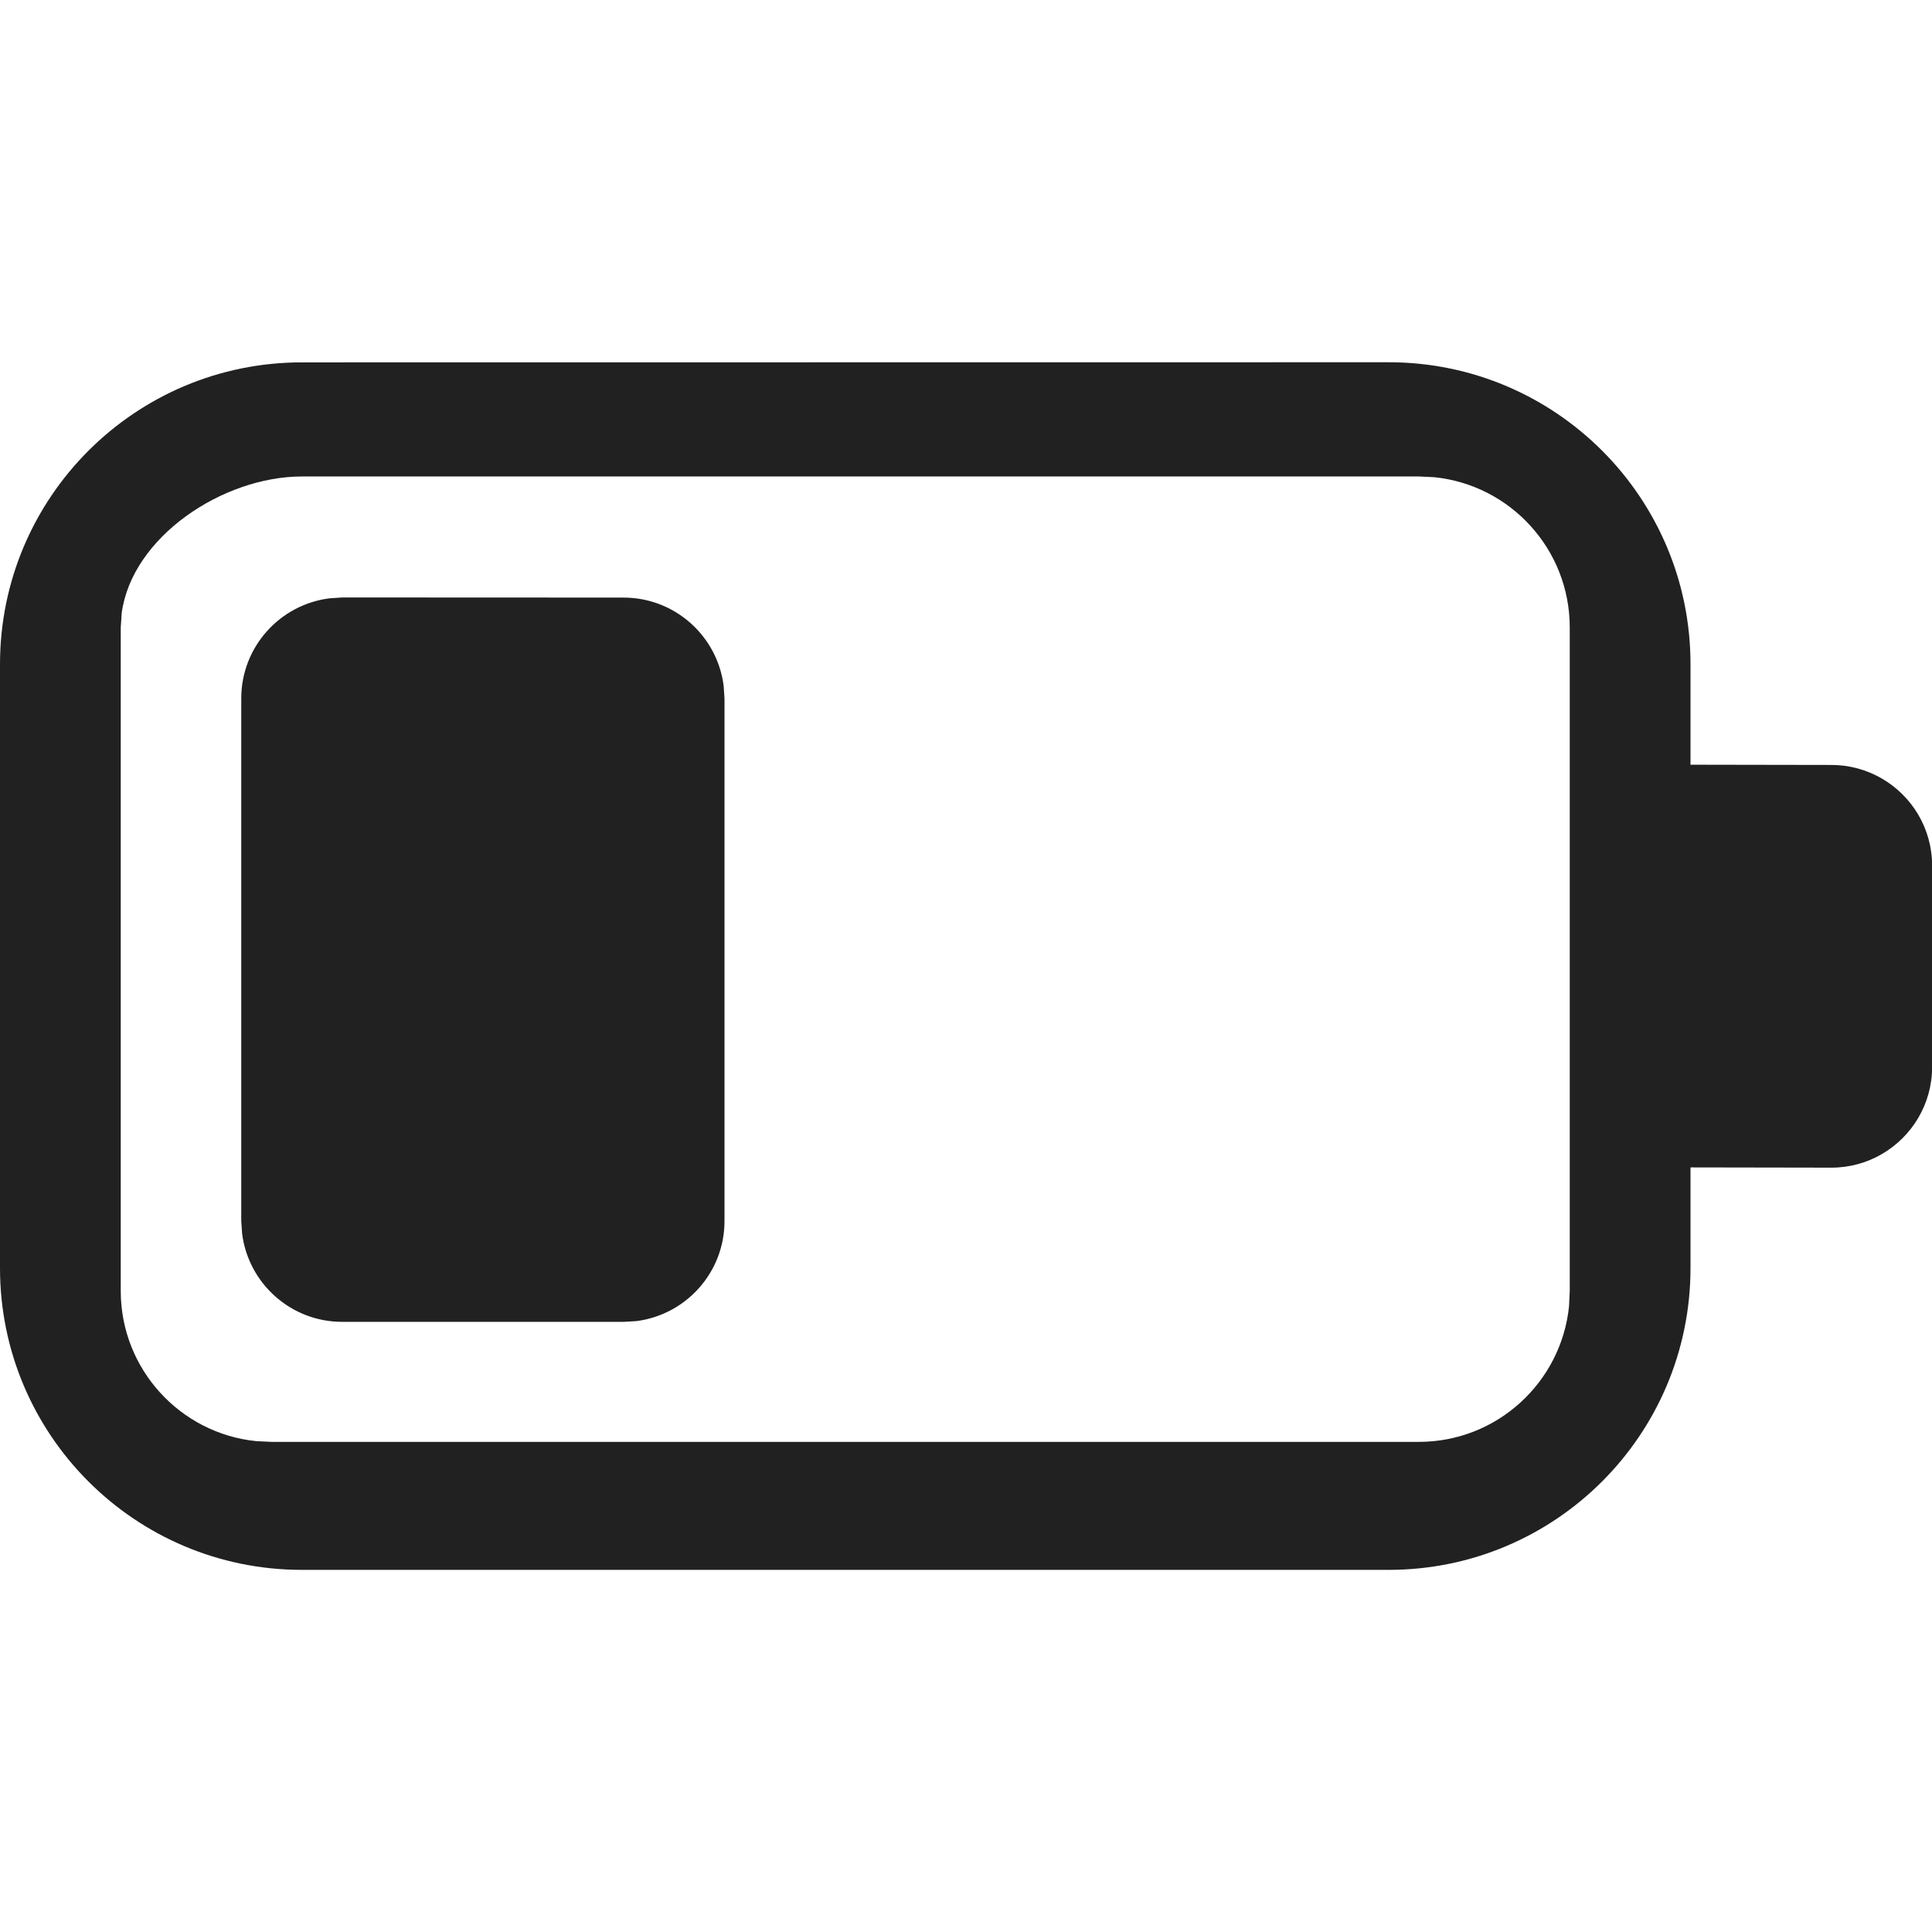 <svg width="16" height="16" viewBox="0 0 16 16" xmlns="http://www.w3.org/2000/svg">
  <path d="M11.5,3c1.381,0 2.5,1.119 2.5,2.5v0.833l1.167,0.002c0.152,0 0.294,0.041 0.417,0.112c0.249,0.144 0.417,0.413 0.417,0.722v1.667c0,0.308 -0.168,0.578 -0.417,0.722c-0.122,0.071 -0.265,0.112 -0.417,0.112l-1.167,-0.002v0.833c0,1.381 -1.119,2.5 -2.5,2.5h-9c-1.381,0 -2.5,-1.119 -2.5,-2.5v-5c0,-1.381 1.119,-2.5 2.5,-2.5zM11.75,3.946h-9.25c-0.65,0 -1.405,0.496 -1.492,1.13l-0.008,0.12v5.495c0,0.647 0.492,1.18 1.122,1.244l0.128,0.006h9.5c0.647,0 1.179,-0.492 1.244,-1.122l0.006,-0.128v-5.495c0,-0.647 -0.492,-1.18 -1.122,-1.244zM2.834,4.949h2.33c0.426,0 0.777,0.319 0.829,0.731l0.007,0.105v4.327c0,0.426 -0.319,0.777 -0.731,0.829l-0.105,0.006h-2.33c-0.426,0 -0.777,-0.319 -0.829,-0.731l-0.007,-0.105v-4.327c0,-0.426 0.319,-0.777 0.731,-0.829l0.105,-0.007h2.33z" fill="#212121" />
</svg>